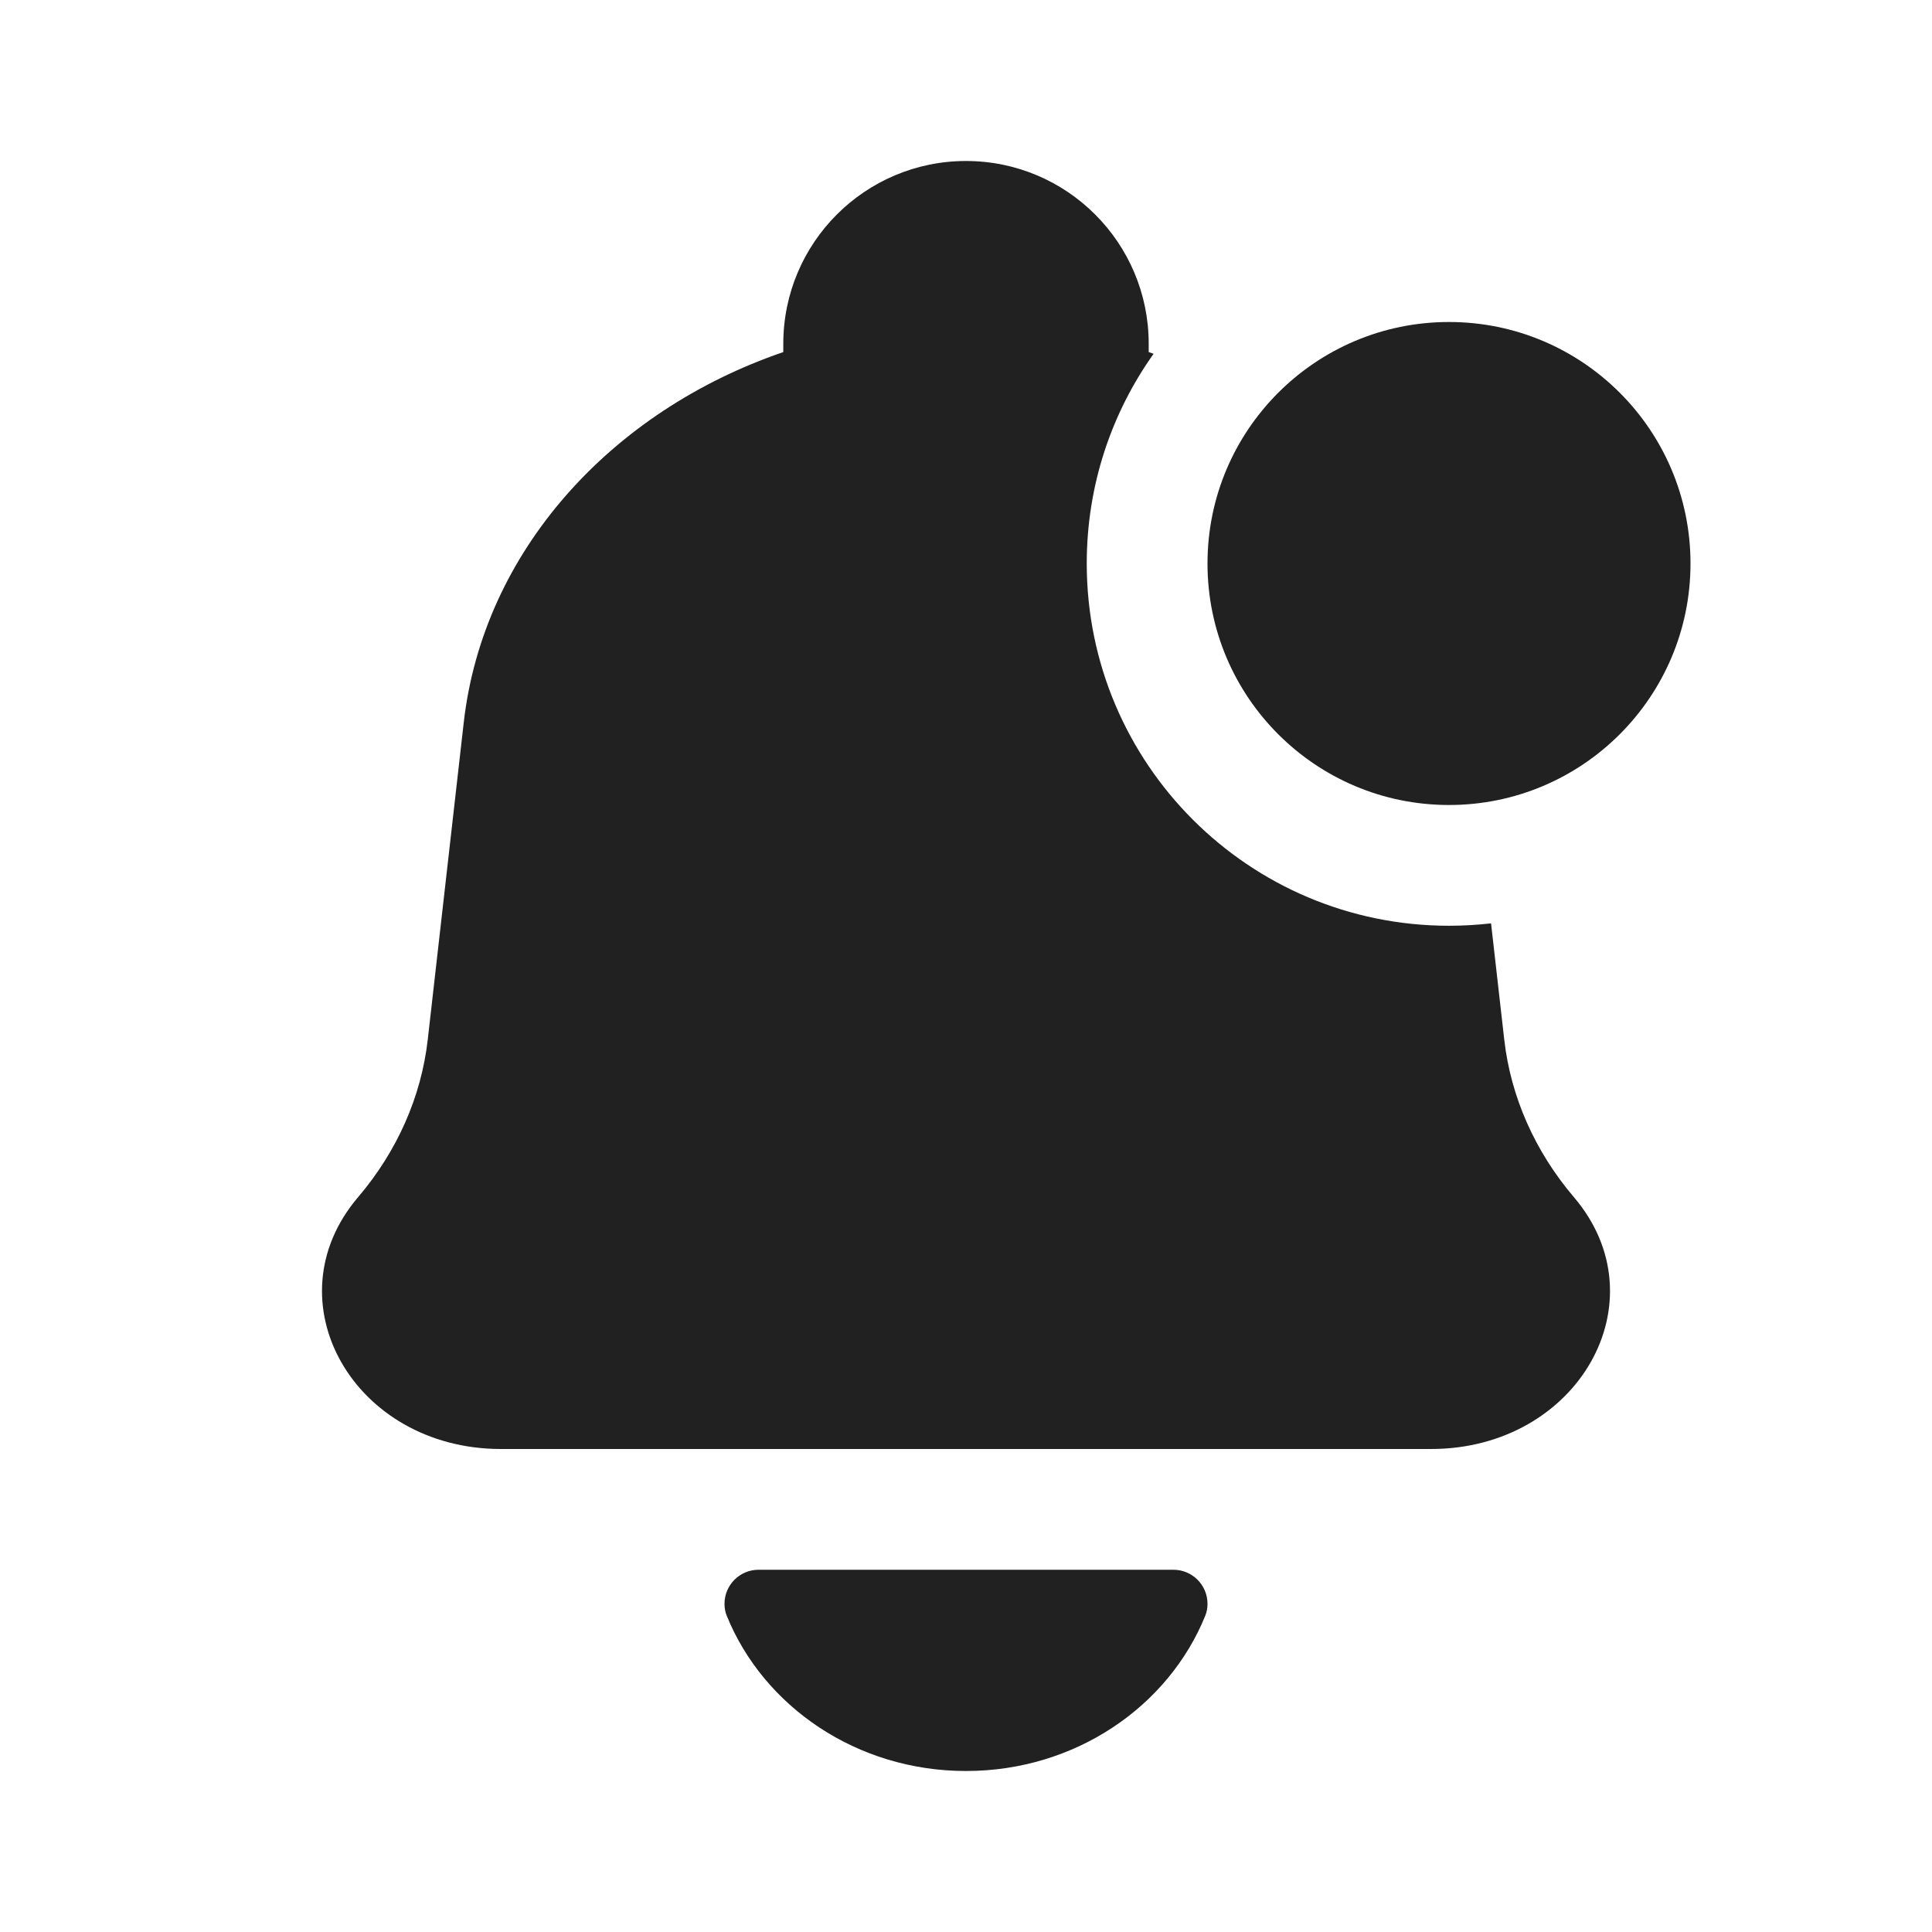 <svg width="30" height="30" viewBox="0 0 30 30" fill="none" xmlns="http://www.w3.org/2000/svg">
<path fill-rule="evenodd" clip-rule="evenodd" d="M7.779 22.5H22.221C24.507 22.5 25.812 20.201 24.44 18.59C23.833 17.877 23.459 17.031 23.358 16.144L23.153 14.338C22.939 14.362 22.721 14.375 22.5 14.375C19.393 14.375 16.875 11.857 16.875 8.75C16.875 7.536 17.259 6.413 17.913 5.494C17.888 5.485 17.863 5.476 17.837 5.467V5.338C17.837 3.771 16.567 2.5 15 2.5C13.433 2.5 12.163 3.771 12.163 5.338V5.467C9.485 6.384 7.502 8.564 7.201 11.219L6.642 16.144C6.541 17.031 6.167 17.877 5.56 18.59C4.188 20.201 5.493 22.5 7.779 22.5ZM26.25 8.75C26.25 10.821 24.571 12.5 22.5 12.5C20.429 12.5 18.75 10.821 18.75 8.75C18.75 6.679 20.429 5 22.5 5C24.571 5 26.25 6.679 26.25 8.75ZM15 27.5C16.696 27.5 18.143 26.499 18.715 25.09C18.739 25.031 18.75 24.968 18.75 24.904C18.75 24.612 18.513 24.375 18.221 24.375H11.779C11.487 24.375 11.25 24.612 11.25 24.904C11.25 24.968 11.261 25.031 11.285 25.09C11.857 26.499 13.304 27.5 15 27.5Z" fill="black" fill-opacity="0.87"/>
</svg>
